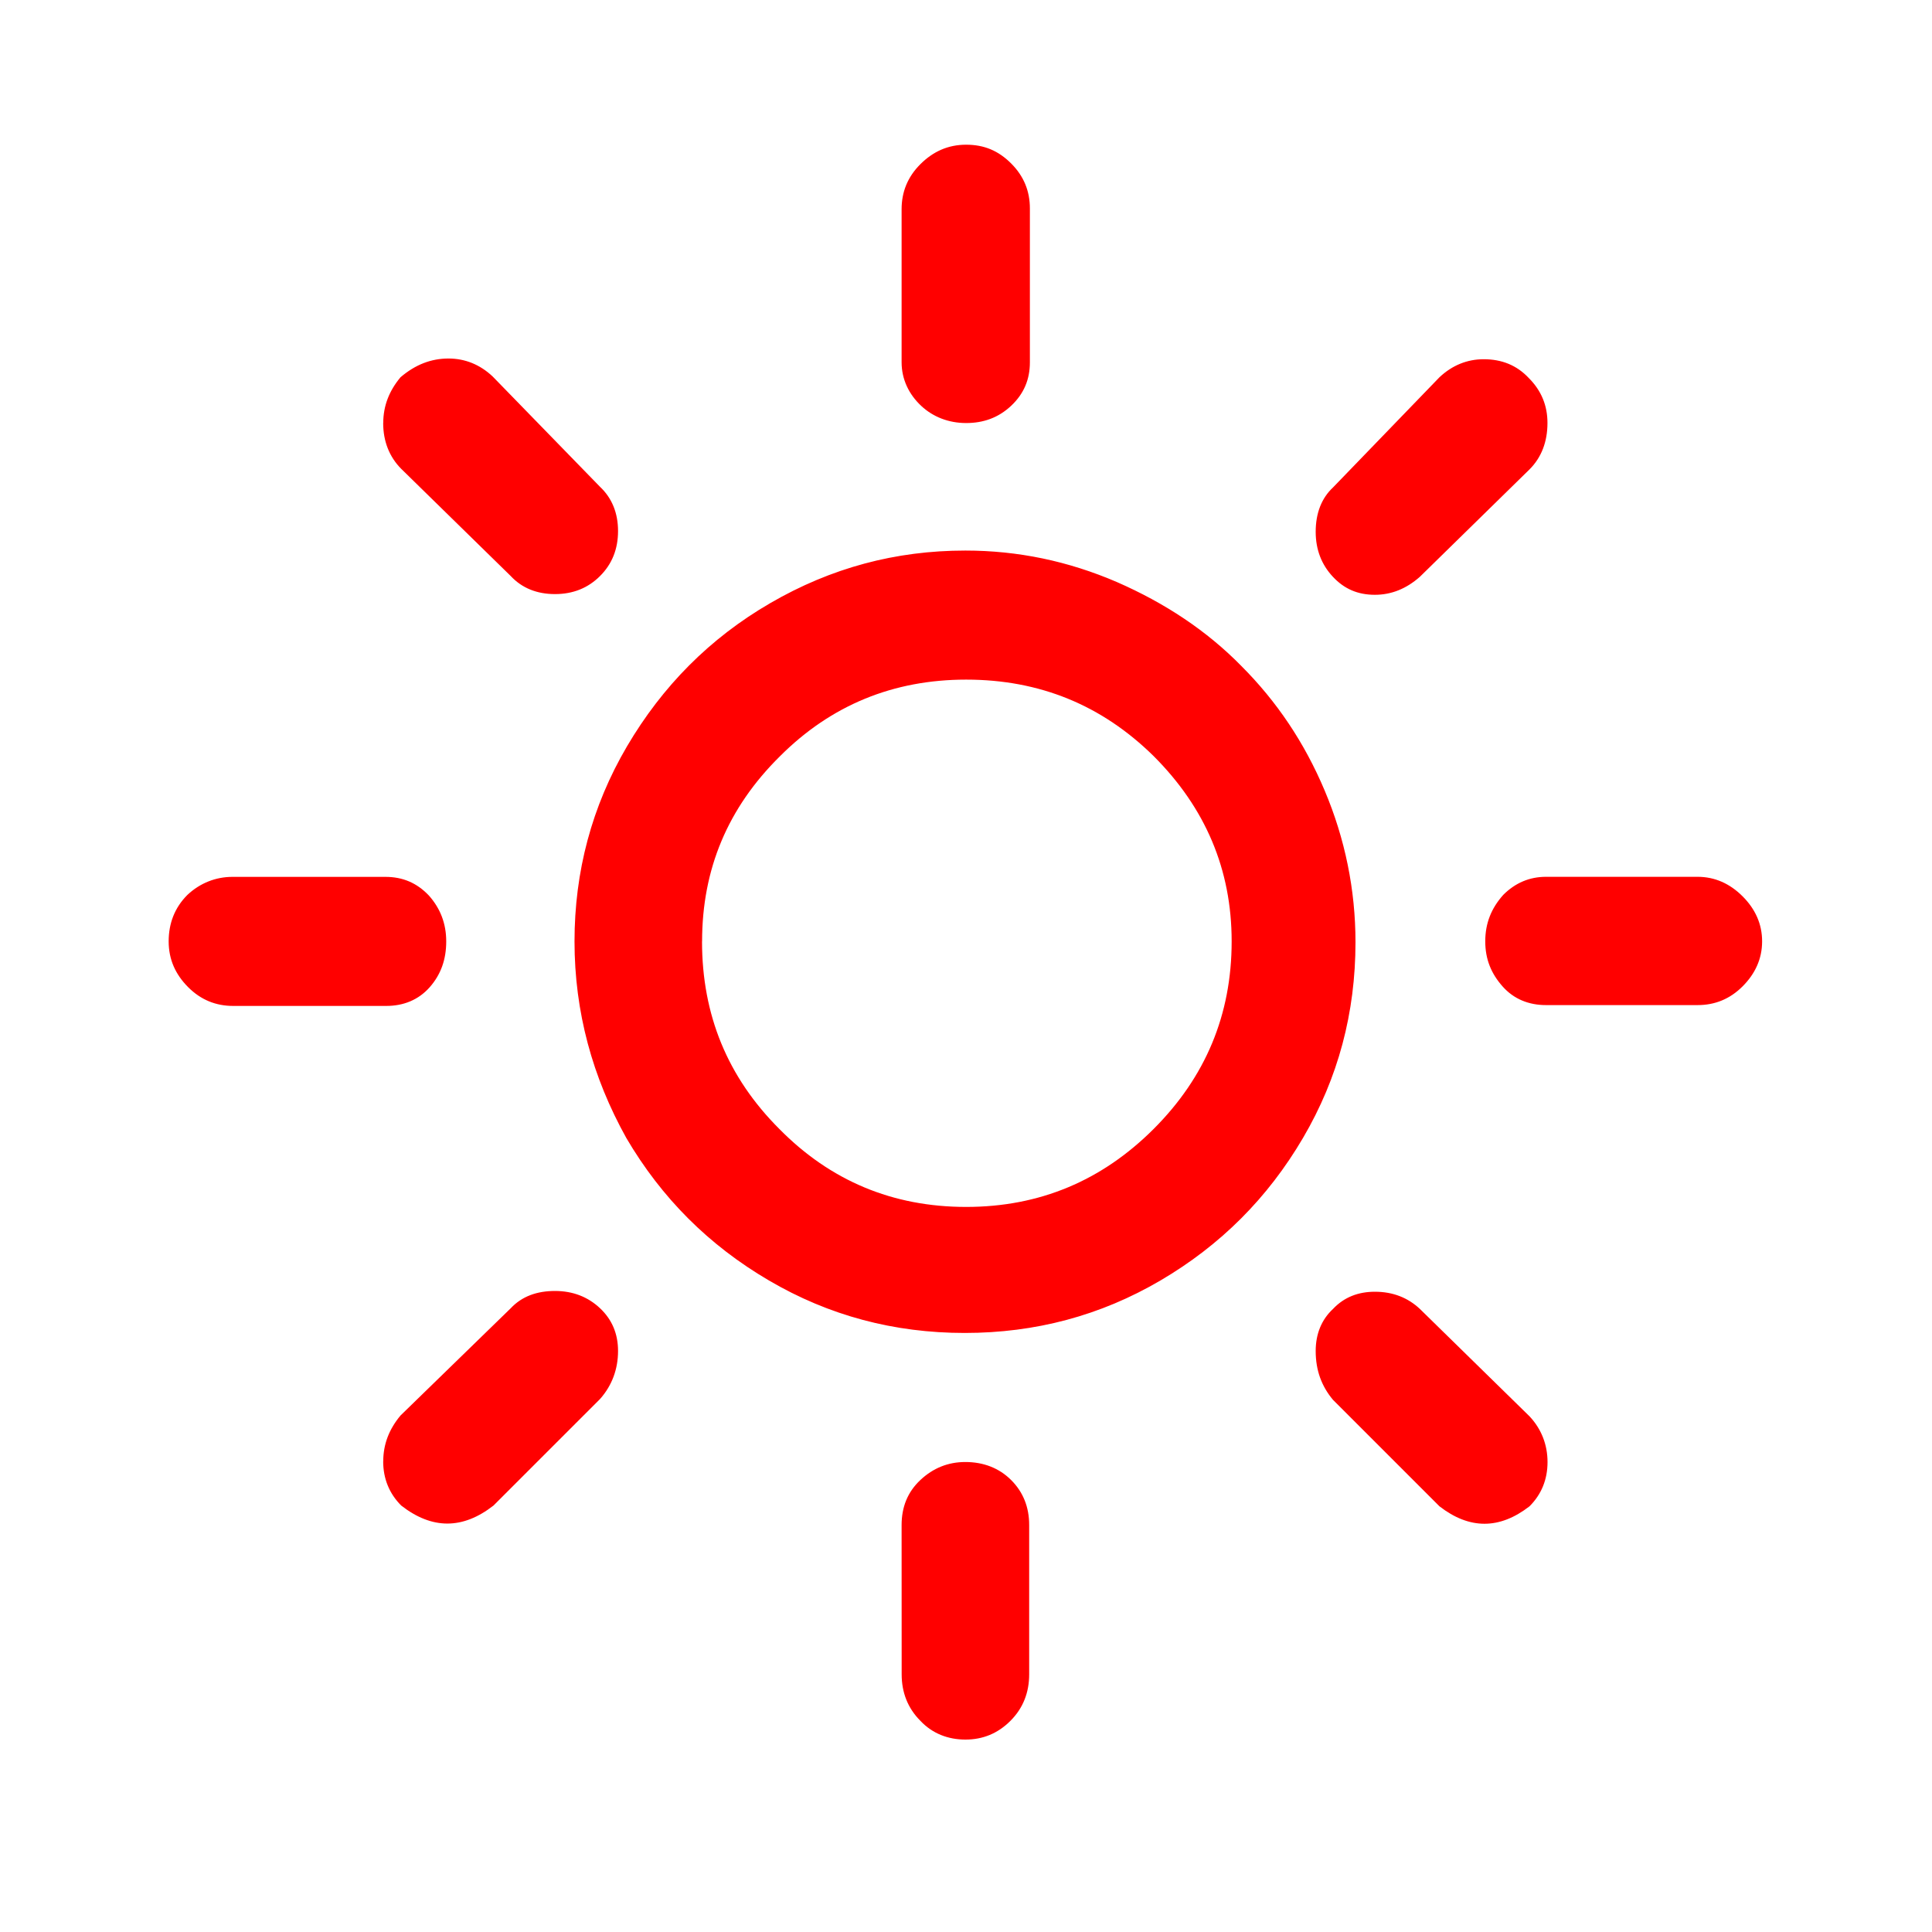 <?xml version="1.0" encoding="UTF-8" standalone="no"?>
<!-- Generator: Adobe Illustrator 22.0.1, SVG Export Plug-In . SVG Version: 6.00 Build 0)  -->

<svg
   xmlns:dc="http://purl.org/dc/elements/1.1/"
   xmlns:cc="http://creativecommons.org/ns#"
   xmlns:rdf="http://www.w3.org/1999/02/22-rdf-syntax-ns#"
   xmlns:svg="http://www.w3.org/2000/svg"
   xmlns="http://www.w3.org/2000/svg"
   xmlns:sodipodi="http://sodipodi.sourceforge.net/DTD/sodipodi-0.dtd"
   xmlns:inkscape="http://www.inkscape.org/namespaces/inkscape"
   version="1.1"
   id="Layer_1"
   x="0px"
   y="0px"
   viewBox="0 0 30 30"
   style="enable-background:new 0 0 30 30;"
   xml:space="preserve"
   sodipodi:docname="clear-day.svg"
   inkscape:version="0.92.5 (2060ec1f9f, 2020-04-08)"
   inkscape:export-filename="W:\home\andrew\Programs\weatherboard\server\icons\clear-day.png"
   inkscape:export-xdpi="320"
   inkscape:export-ydpi="320"><defs
   id="defs3784" /><sodipodi:namedview
   pagecolor="#ffffff"
   bordercolor="#666666"
   borderopacity="1"
   objecttolerance="10"
   gridtolerance="10"
   guidetolerance="10"
   inkscape:pageopacity="0"
   inkscape:pageshadow="2"
   inkscape:window-width="640"
   inkscape:window-height="480"
   id="namedview3782"
   showgrid="false"
   inkscape:zoom="22.250293"
   inkscape:cx="1.1097635"
   inkscape:cy="12.954516"
   inkscape:current-layer="Layer_1" />
<path
   d="m 2.619,14.618 c 0,-0.28 0.093,-0.524 0.291,-0.722 0.198,-0.186 0.443,-0.28 0.699,-0.28 h 2.376 c 0.268,0 0.489,0.093 0.676,0.291 0.175,0.198 0.268,0.431 0.268,0.711 0,0.28 -0.082,0.513 -0.256,0.711 -0.175,0.198 -0.408,0.291 -0.676,0.291 H 3.621 c -0.268,0 -0.501,-0.093 -0.699,-0.291 C 2.724,15.131 2.619,14.898 2.619,14.618 Z m 3.332,8.073 c 0,-0.268 0.093,-0.501 0.268,-0.711 l 1.712,-1.666 c 0.175,-0.186 0.408,-0.268 0.687,-0.268 0.28,0 0.513,0.093 0.699,0.268 0.186,0.175 0.28,0.396 0.28,0.664 0,0.28 -0.093,0.536 -0.28,0.746 l -1.654,1.654 c -0.478,0.373 -0.955,0.373 -1.433,0 C 6.044,23.192 5.95,22.959 5.95,22.691 Z m 0,-16.122 c 0,-0.268 0.093,-0.501 0.268,-0.711 C 6.451,5.66 6.696,5.567 6.964,5.567 c 0.256,0 0.489,0.093 0.687,0.28 l 1.666,1.712 c 0.186,0.175 0.28,0.408 0.28,0.687 0,0.28 -0.093,0.513 -0.28,0.699 -0.186,0.186 -0.419,0.28 -0.699,0.28 -0.28,0 -0.513,-0.093 -0.687,-0.28 L 6.23,7.28 C 6.044,7.093 5.95,6.849 5.95,6.569 Z m 2.97,8.049 c 0,-1.083 0.268,-2.097 0.815,-3.029 C 10.284,10.658 11.018,9.912 11.961,9.365 12.905,8.817 13.907,8.549 14.99,8.549 c 0.815,0 1.596,0.163 2.353,0.489 0.746,0.326 1.398,0.757 1.934,1.305 0.547,0.547 0.979,1.188 1.293,1.934 0.315,0.746 0.478,1.538 0.478,2.353 0,1.095 -0.268,2.108 -0.815,3.04 -0.547,0.932 -1.281,1.666 -2.213,2.213 -0.932,0.547 -1.945,0.815 -3.04,0.815 -1.095,0 -2.108,-0.268 -3.04,-0.815 C 11.006,19.336 10.272,18.602 9.725,17.67 9.2,16.727 8.921,15.713 8.921,14.618 Z m 1.98,0 c 0,1.142 0.396,2.108 1.2,2.912 0.792,0.804 1.759,1.211 2.901,1.211 1.142,0 2.108,-0.408 2.912,-1.211 0.804,-0.804 1.211,-1.771 1.211,-2.912 0,-1.118 -0.408,-2.074 -1.211,-2.877 -0.804,-0.792 -1.771,-1.188 -2.912,-1.188 -1.13,0 -2.097,0.396 -2.889,1.188 -0.815,0.804 -1.211,1.759 -1.211,2.877 z m 3.099,9.063 c 0,-0.28 0.093,-0.513 0.291,-0.699 0.198,-0.186 0.431,-0.28 0.699,-0.28 0.28,0 0.524,0.093 0.711,0.28 0.186,0.186 0.28,0.419 0.28,0.699 v 2.318 c 0,0.28 -0.093,0.524 -0.291,0.722 -0.198,0.198 -0.431,0.291 -0.699,0.291 -0.268,0 -0.513,-0.093 -0.699,-0.291 -0.198,-0.198 -0.291,-0.443 -0.291,-0.722 z m 0,-18.056 V 3.249 c 0,-0.268 0.093,-0.501 0.291,-0.699 0.198,-0.198 0.431,-0.303 0.711,-0.303 0.28,0 0.501,0.093 0.699,0.291 0.198,0.198 0.291,0.431 0.291,0.699 v 2.388 c 0,0.268 -0.093,0.489 -0.291,0.676 -0.198,0.186 -0.431,0.268 -0.699,0.268 -0.268,0 -0.513,-0.093 -0.699,-0.268 C 14.116,6.126 14,5.893 14,5.625 Z m 6.43,15.353 c 0,-0.268 0.093,-0.489 0.268,-0.652 0.175,-0.186 0.396,-0.268 0.652,-0.268 0.28,0 0.513,0.093 0.699,0.268 l 1.701,1.666 c 0.186,0.198 0.28,0.443 0.28,0.711 0,0.268 -0.093,0.501 -0.28,0.687 -0.466,0.361 -0.932,0.361 -1.398,0 l -1.654,-1.654 c -0.175,-0.21 -0.268,-0.454 -0.268,-0.757 z m 0,-12.721 c 0,-0.291 0.093,-0.524 0.268,-0.687 l 1.654,-1.712 c 0.198,-0.186 0.431,-0.28 0.687,-0.28 0.28,0 0.513,0.093 0.699,0.291 0.198,0.198 0.291,0.431 0.291,0.699 0,0.291 -0.093,0.536 -0.28,0.722 l -1.701,1.666 c -0.21,0.186 -0.443,0.28 -0.699,0.28 -0.268,0 -0.478,-0.093 -0.652,-0.28 C 20.523,8.771 20.43,8.538 20.43,8.258 Z m 2.633,6.36 c 0,-0.28 0.093,-0.513 0.28,-0.722 0.186,-0.186 0.408,-0.28 0.664,-0.28 h 2.353 c 0.268,0 0.501,0.105 0.699,0.303 0.198,0.198 0.303,0.431 0.303,0.699 0,0.268 -0.105,0.501 -0.303,0.699 -0.198,0.198 -0.431,0.291 -0.699,0.291 h -2.353 c -0.268,0 -0.501,-0.093 -0.676,-0.291 -0.175,-0.198 -0.268,-0.419 -0.268,-0.699 z"
   id="path3779"
   inkscape:connector-curvature="0"
   style="stroke-width:1.165;fill:#ff0000" />
</svg>